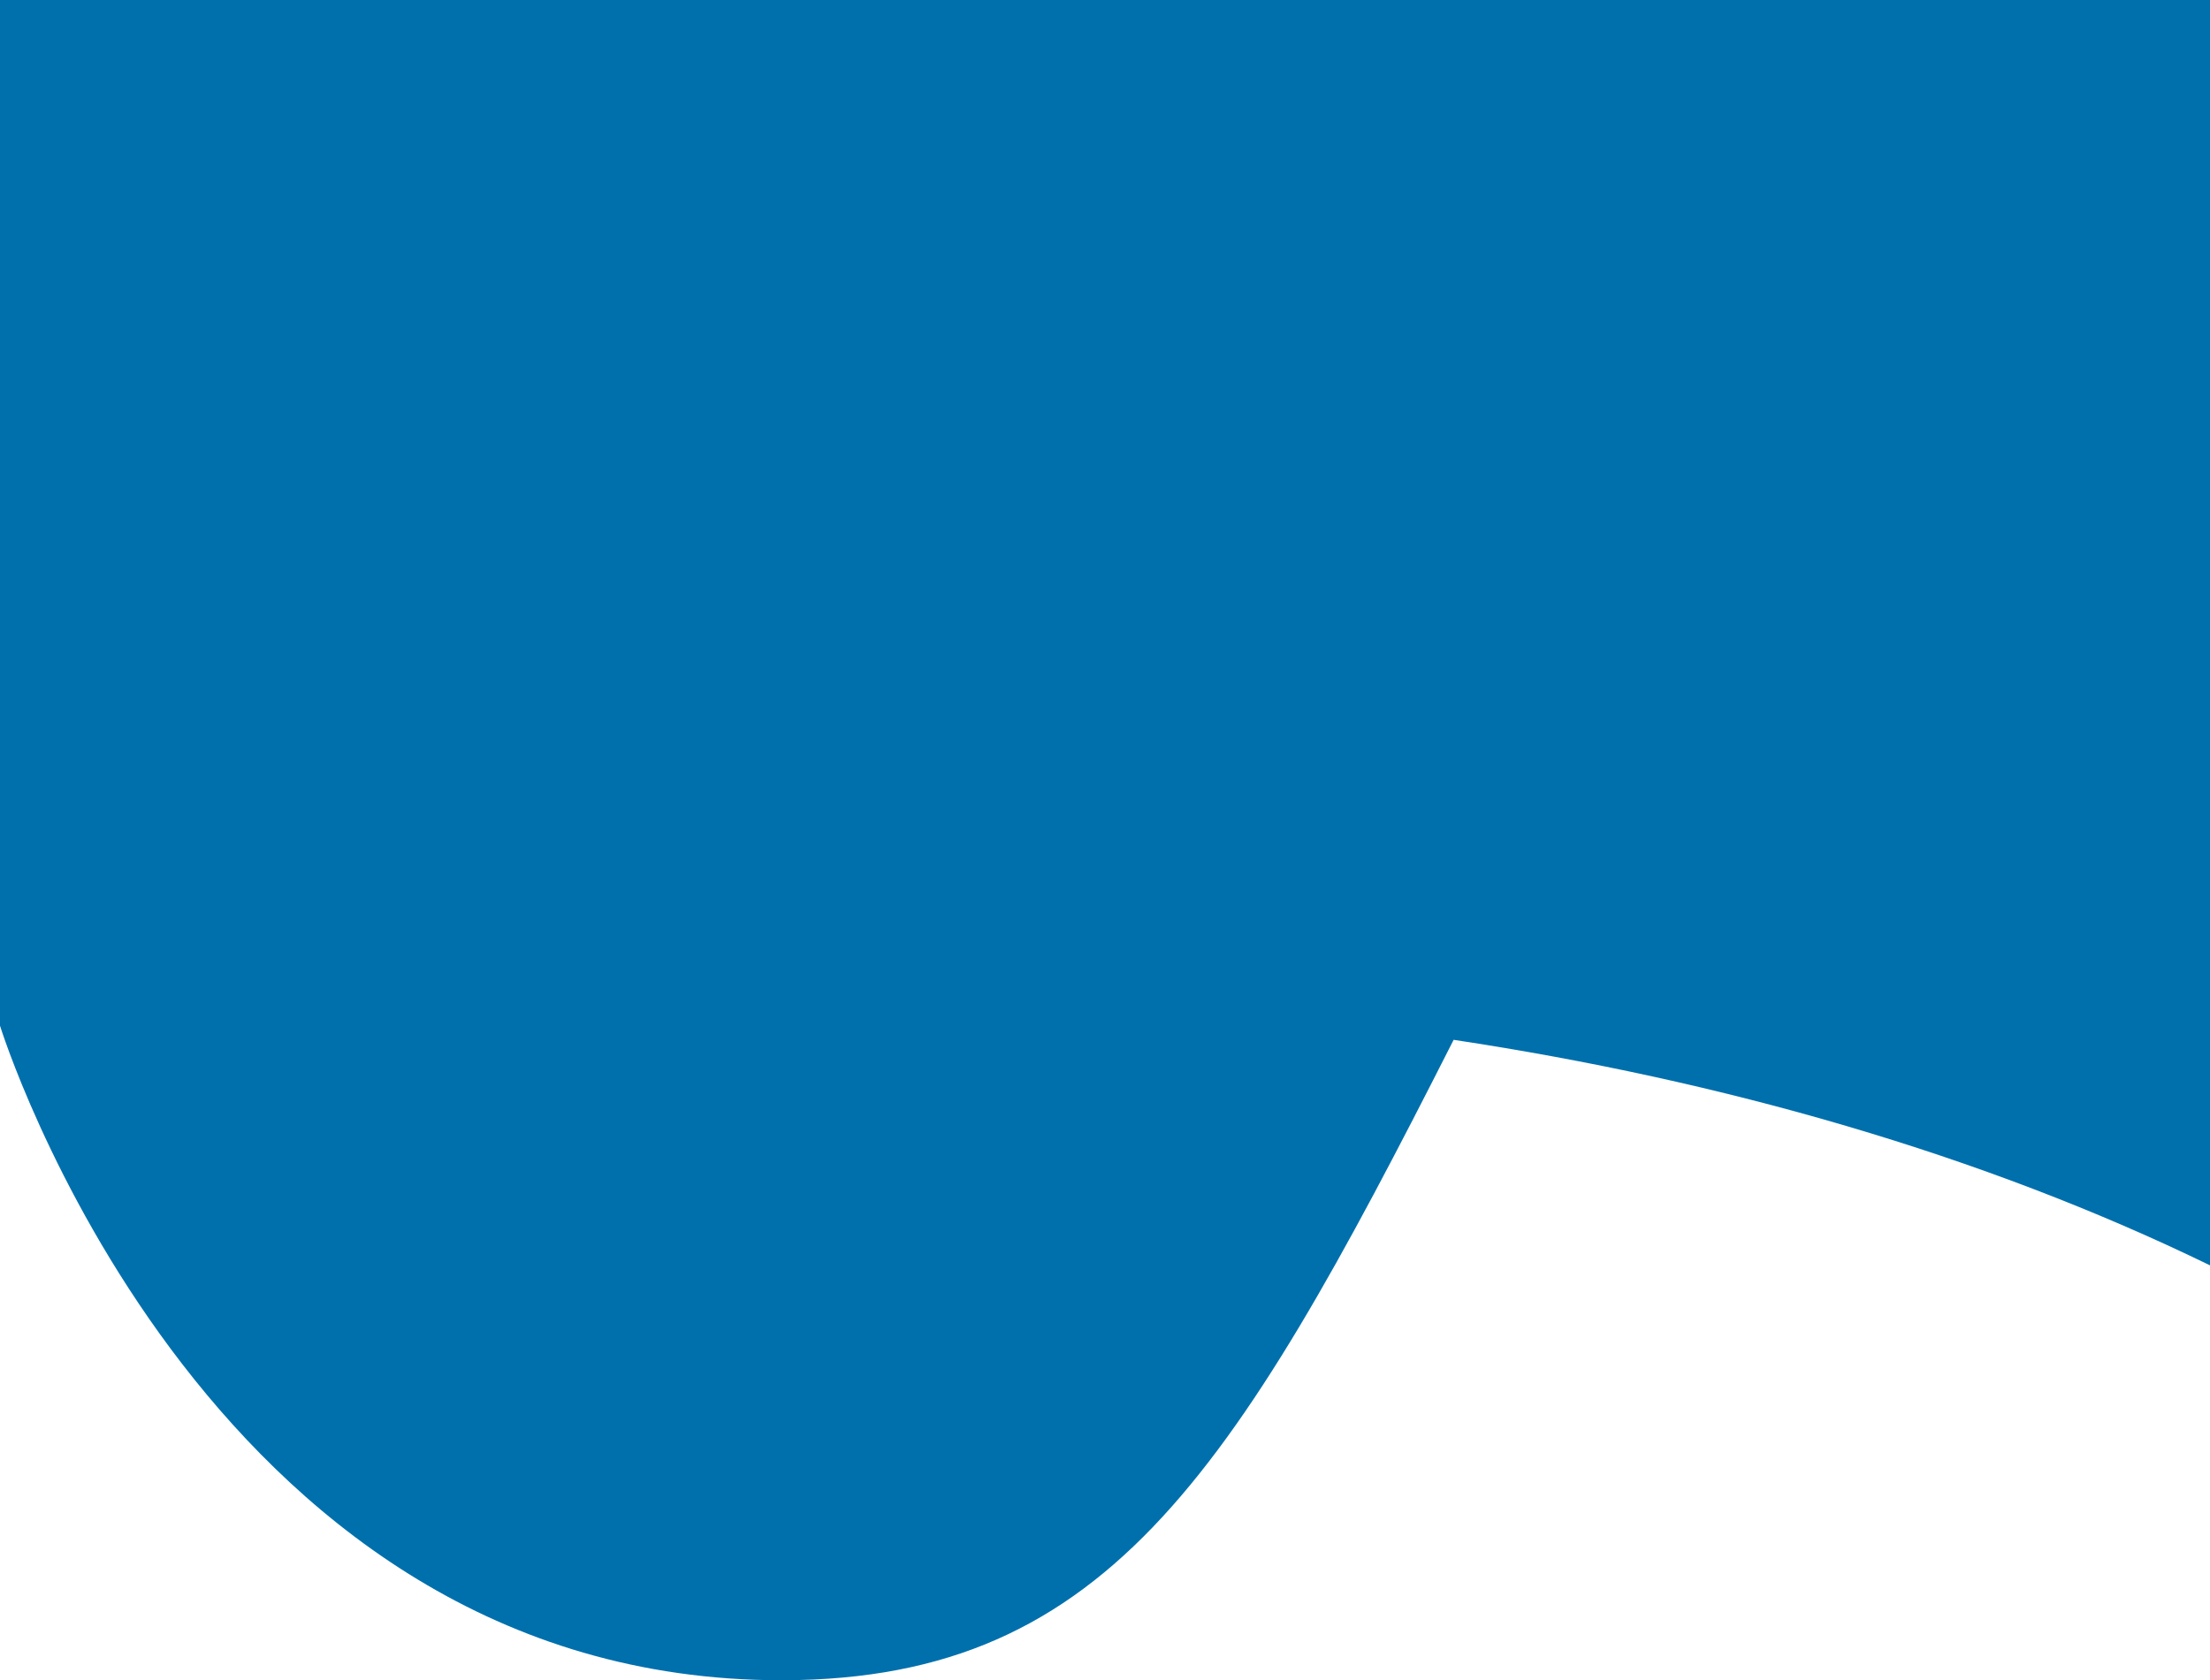 <svg id="Layer_1" data-name="Layer 1" xmlns="http://www.w3.org/2000/svg" viewBox="0 0 305.54 232.36"><defs><style>.cls-1{fill:#0070ad;}</style></defs><title>Fixed_Shape_6_CapgeminiBlue_RGB</title><path class="cls-1" d="M0,0V141.85S27.65,231,106.19,232.35c46.28.77,63.92-27.63,94.78-88.55,37.1,5.61,73,15.82,104.57,31.19V0Z"/></svg>